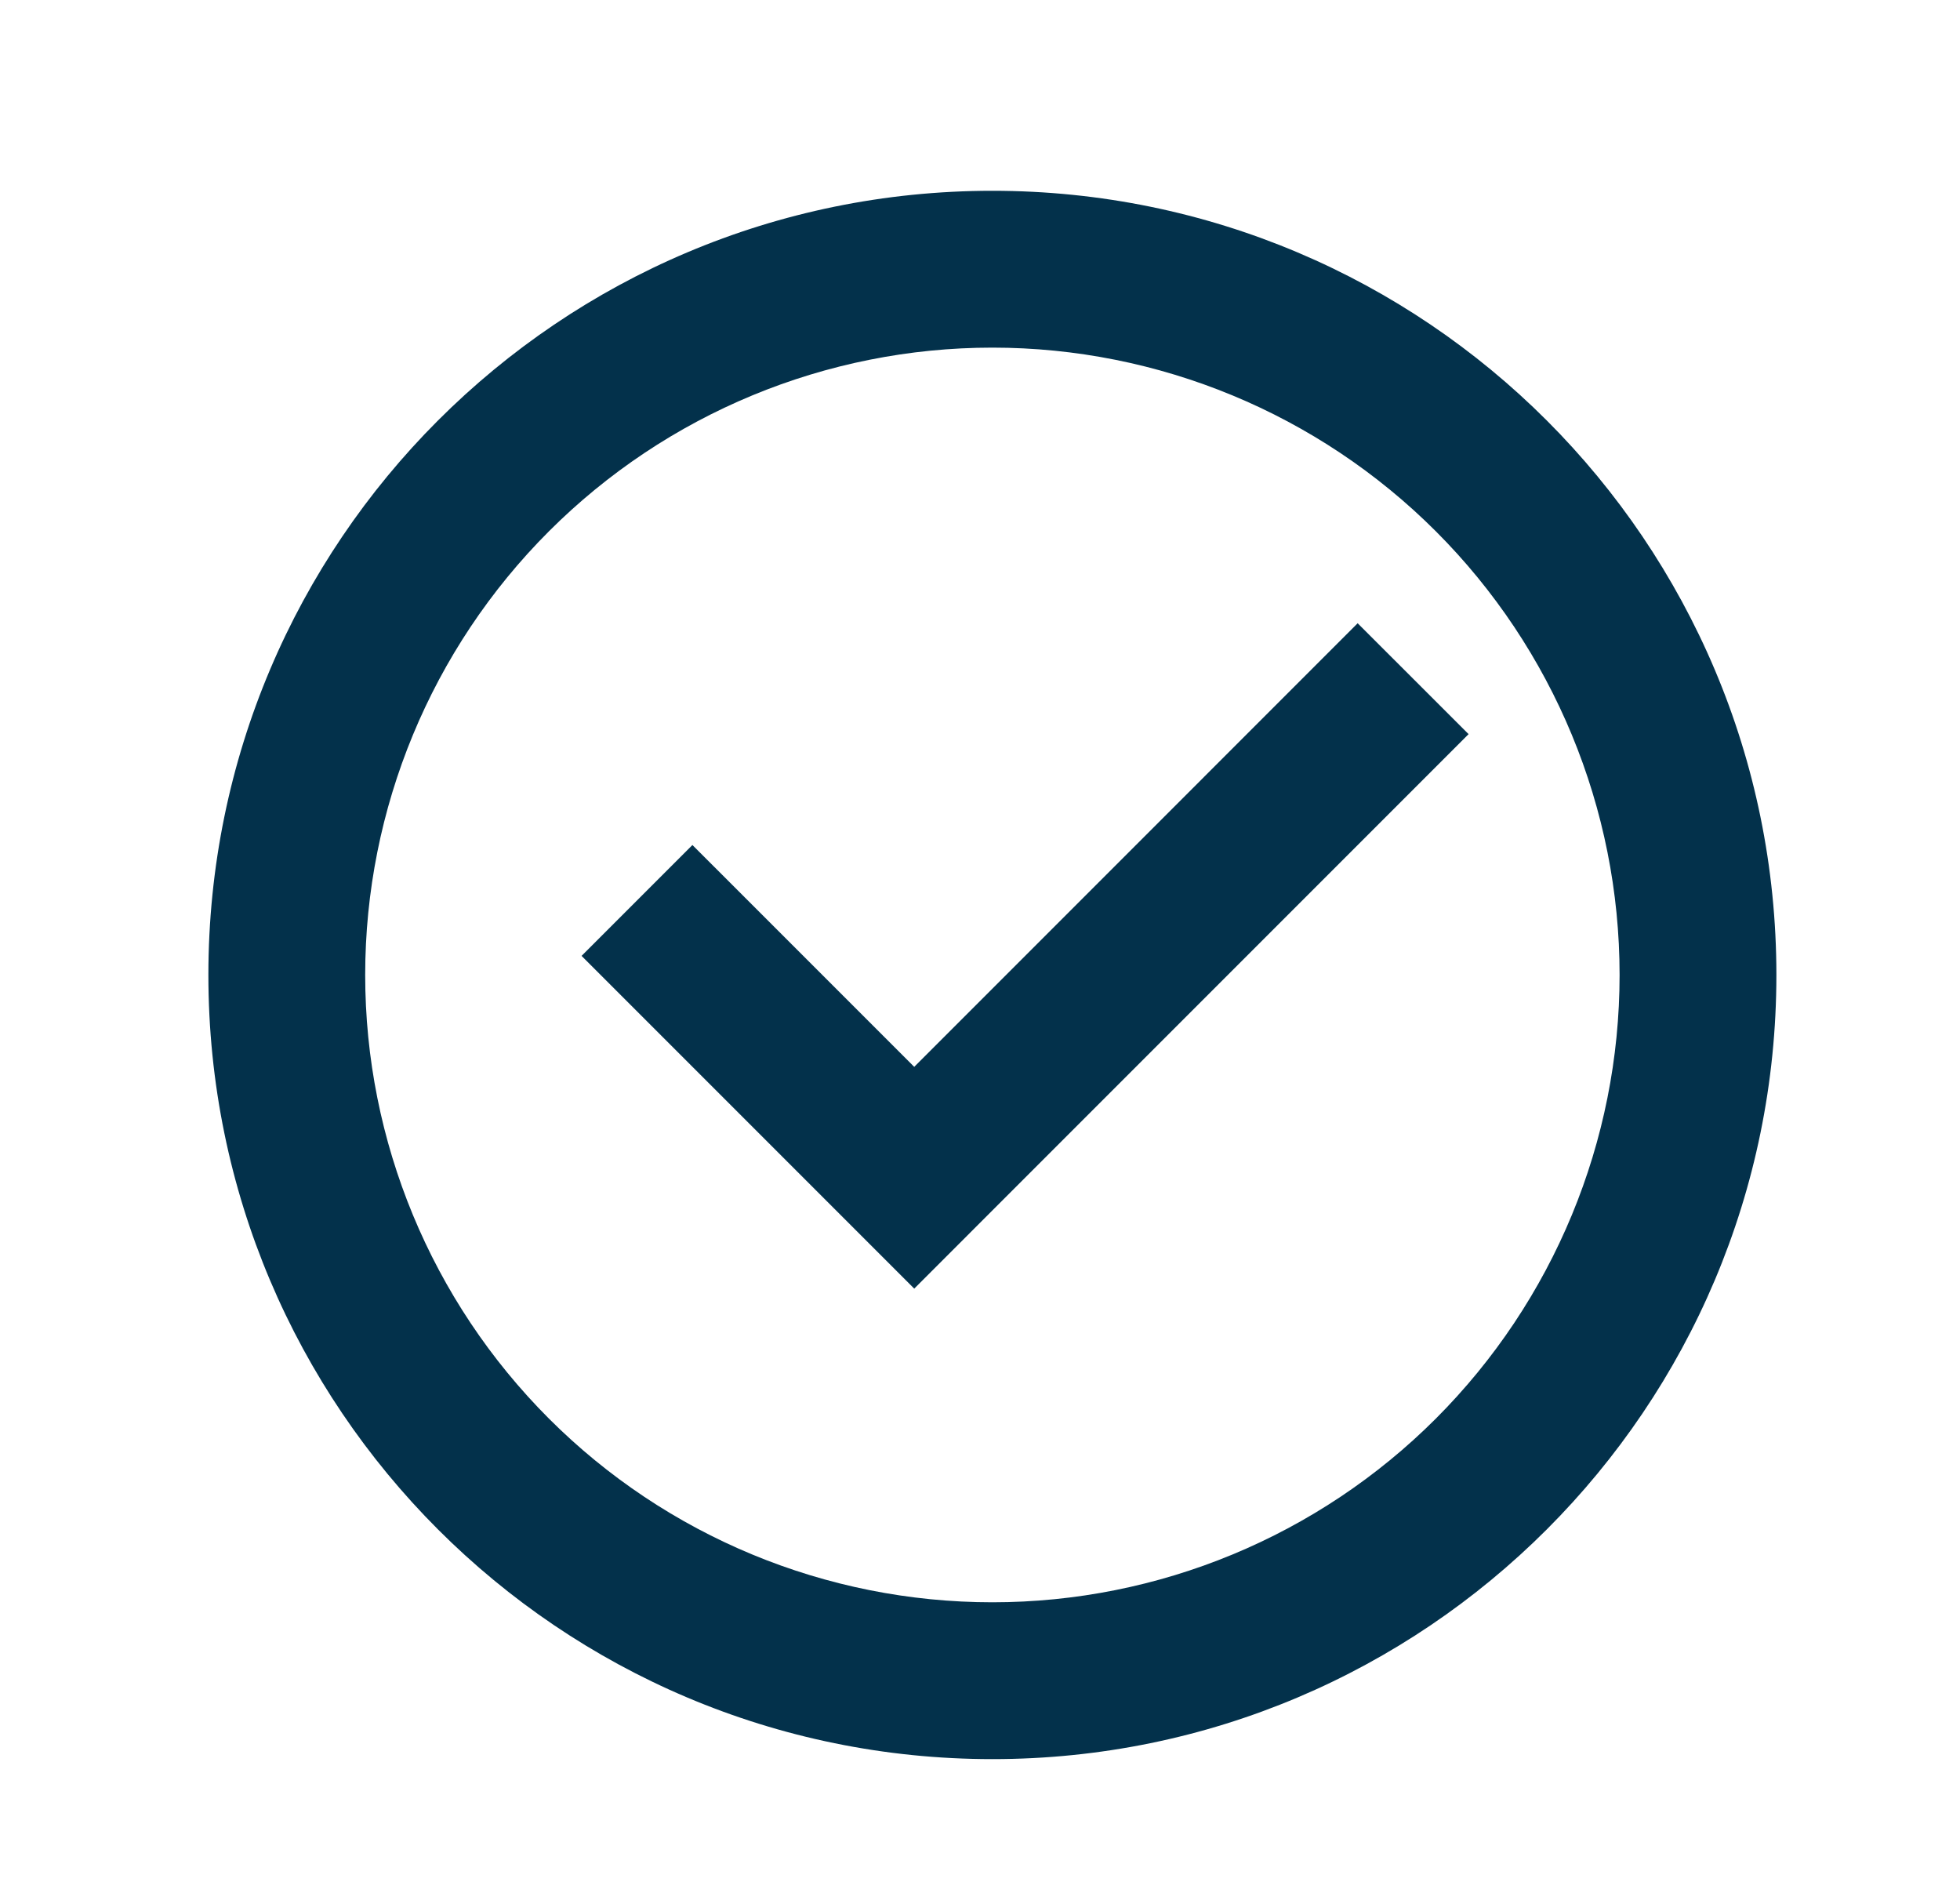 <svg width="25" height="24" viewBox="0 0 25 24" fill="none" xmlns="http://www.w3.org/2000/svg">
<g clip-path="url(#clip0_63_355)">
<path d="M12.658 22.433C7.135 22.433 2.658 17.956 2.658 12.433C2.658 6.91 7.135 2.433 12.658 2.433C18.181 2.433 22.658 6.91 22.658 12.433C22.658 17.956 18.181 22.433 12.658 22.433ZM12.658 20.433C14.78 20.433 16.815 19.59 18.315 18.09C19.815 16.589 20.658 14.555 20.658 12.433C20.658 10.311 19.815 8.276 18.315 6.776C16.815 5.276 14.78 4.433 12.658 4.433C10.536 4.433 8.501 5.276 7.001 6.776C5.501 8.276 4.658 10.311 4.658 12.433C4.658 14.555 5.501 16.589 7.001 18.09C8.501 19.59 10.536 20.433 12.658 20.433V20.433ZM11.661 16.433L7.418 12.19L8.832 10.776L11.661 13.605L17.317 7.948L18.732 9.362L11.661 16.433Z" fill="#03314B"/>
</g>
<defs>
<clipPath id="clip0_63_355">
<rect width="24" height="24" fill="white" transform="translate(0.658)"/>
</clipPath>
</defs>
</svg>
